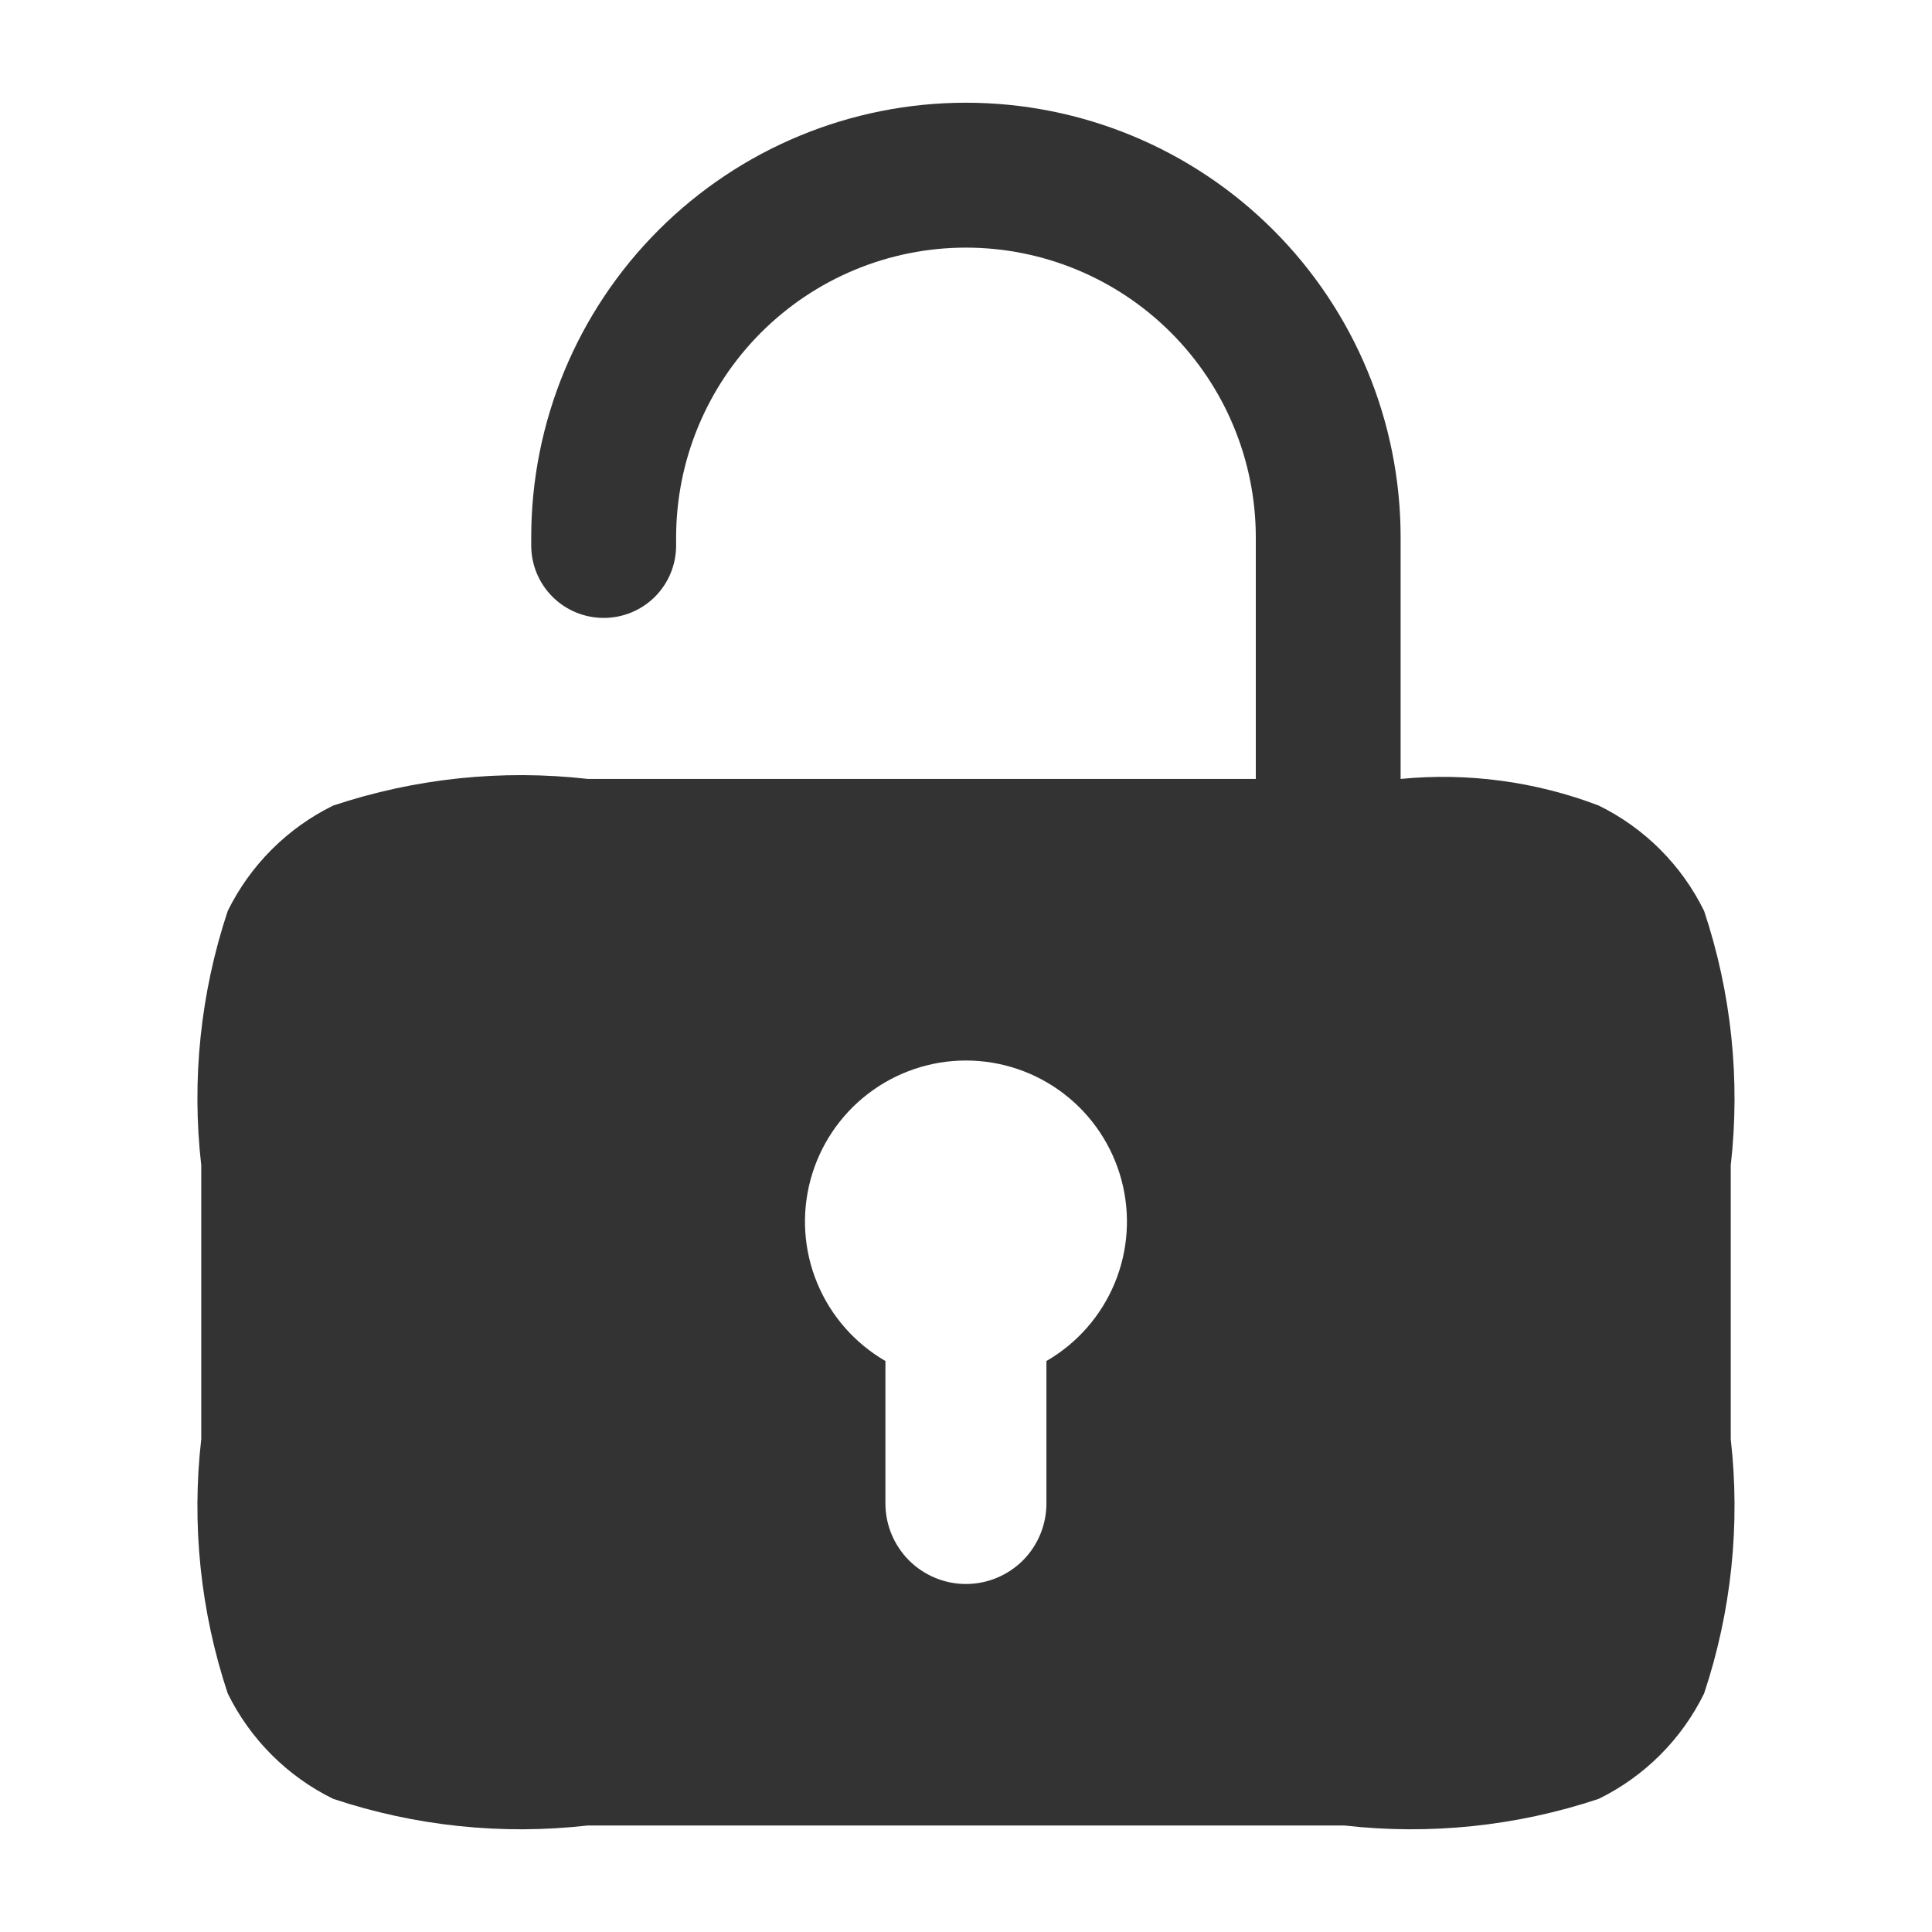 <svg width="24" height="24" viewBox="0 0 24 24" fill="none" xmlns="http://www.w3.org/2000/svg">
<path fill-rule="evenodd" clip-rule="evenodd" d="M11.999 1.276C13.432 1.276 14.805 1.845 15.818 2.858C16.831 3.871 17.399 5.244 17.399 6.676V9.676C18.234 9.595 19.076 9.708 19.86 10.007C20.429 10.286 20.89 10.747 21.169 11.316C21.508 12.333 21.621 13.412 21.5 14.476V17.877C21.621 18.941 21.508 20.02 21.169 21.037C20.89 21.606 20.429 22.067 19.86 22.346C18.843 22.685 17.764 22.798 16.7 22.677H7.3C6.235 22.798 5.156 22.685 4.139 22.346C3.57 22.067 3.109 21.606 2.829 21.037C2.491 20.02 2.378 18.941 2.5 17.877V14.476C2.378 13.412 2.491 12.333 2.829 11.316C3.109 10.747 3.57 10.286 4.139 10.007C5.156 9.668 6.235 9.555 7.3 9.676H15.6V6.676C15.6 5.722 15.22 4.806 14.545 4.131C13.87 3.456 12.954 3.076 11.999 3.076C11.045 3.076 10.129 3.456 9.454 4.131C8.779 4.806 8.399 5.722 8.399 6.676V6.776C8.399 7.015 8.305 7.244 8.136 7.413C7.967 7.582 7.738 7.676 7.5 7.676C7.261 7.676 7.032 7.582 6.863 7.413C6.694 7.244 6.599 7.015 6.599 6.776V6.676C6.599 5.244 7.168 3.871 8.181 2.858C9.194 1.845 10.567 1.276 11.999 1.276ZM12.999 16.907C13.381 16.686 13.679 16.346 13.847 15.94C14.016 15.533 14.045 15.082 13.931 14.657C13.817 14.232 13.566 13.856 13.217 13.588C12.868 13.32 12.44 13.174 11.999 13.174C11.559 13.174 11.131 13.32 10.782 13.588C10.433 13.856 10.182 14.232 10.068 14.657C9.954 15.082 9.983 15.533 10.152 15.94C10.32 16.346 10.618 16.686 10.999 16.907V18.677C10.999 18.942 11.105 19.196 11.292 19.384C11.48 19.571 11.734 19.677 11.999 19.677C12.265 19.677 12.519 19.571 12.707 19.384C12.894 19.196 12.999 18.942 12.999 18.677V16.907Z" fill="#333333"/>
</svg>
